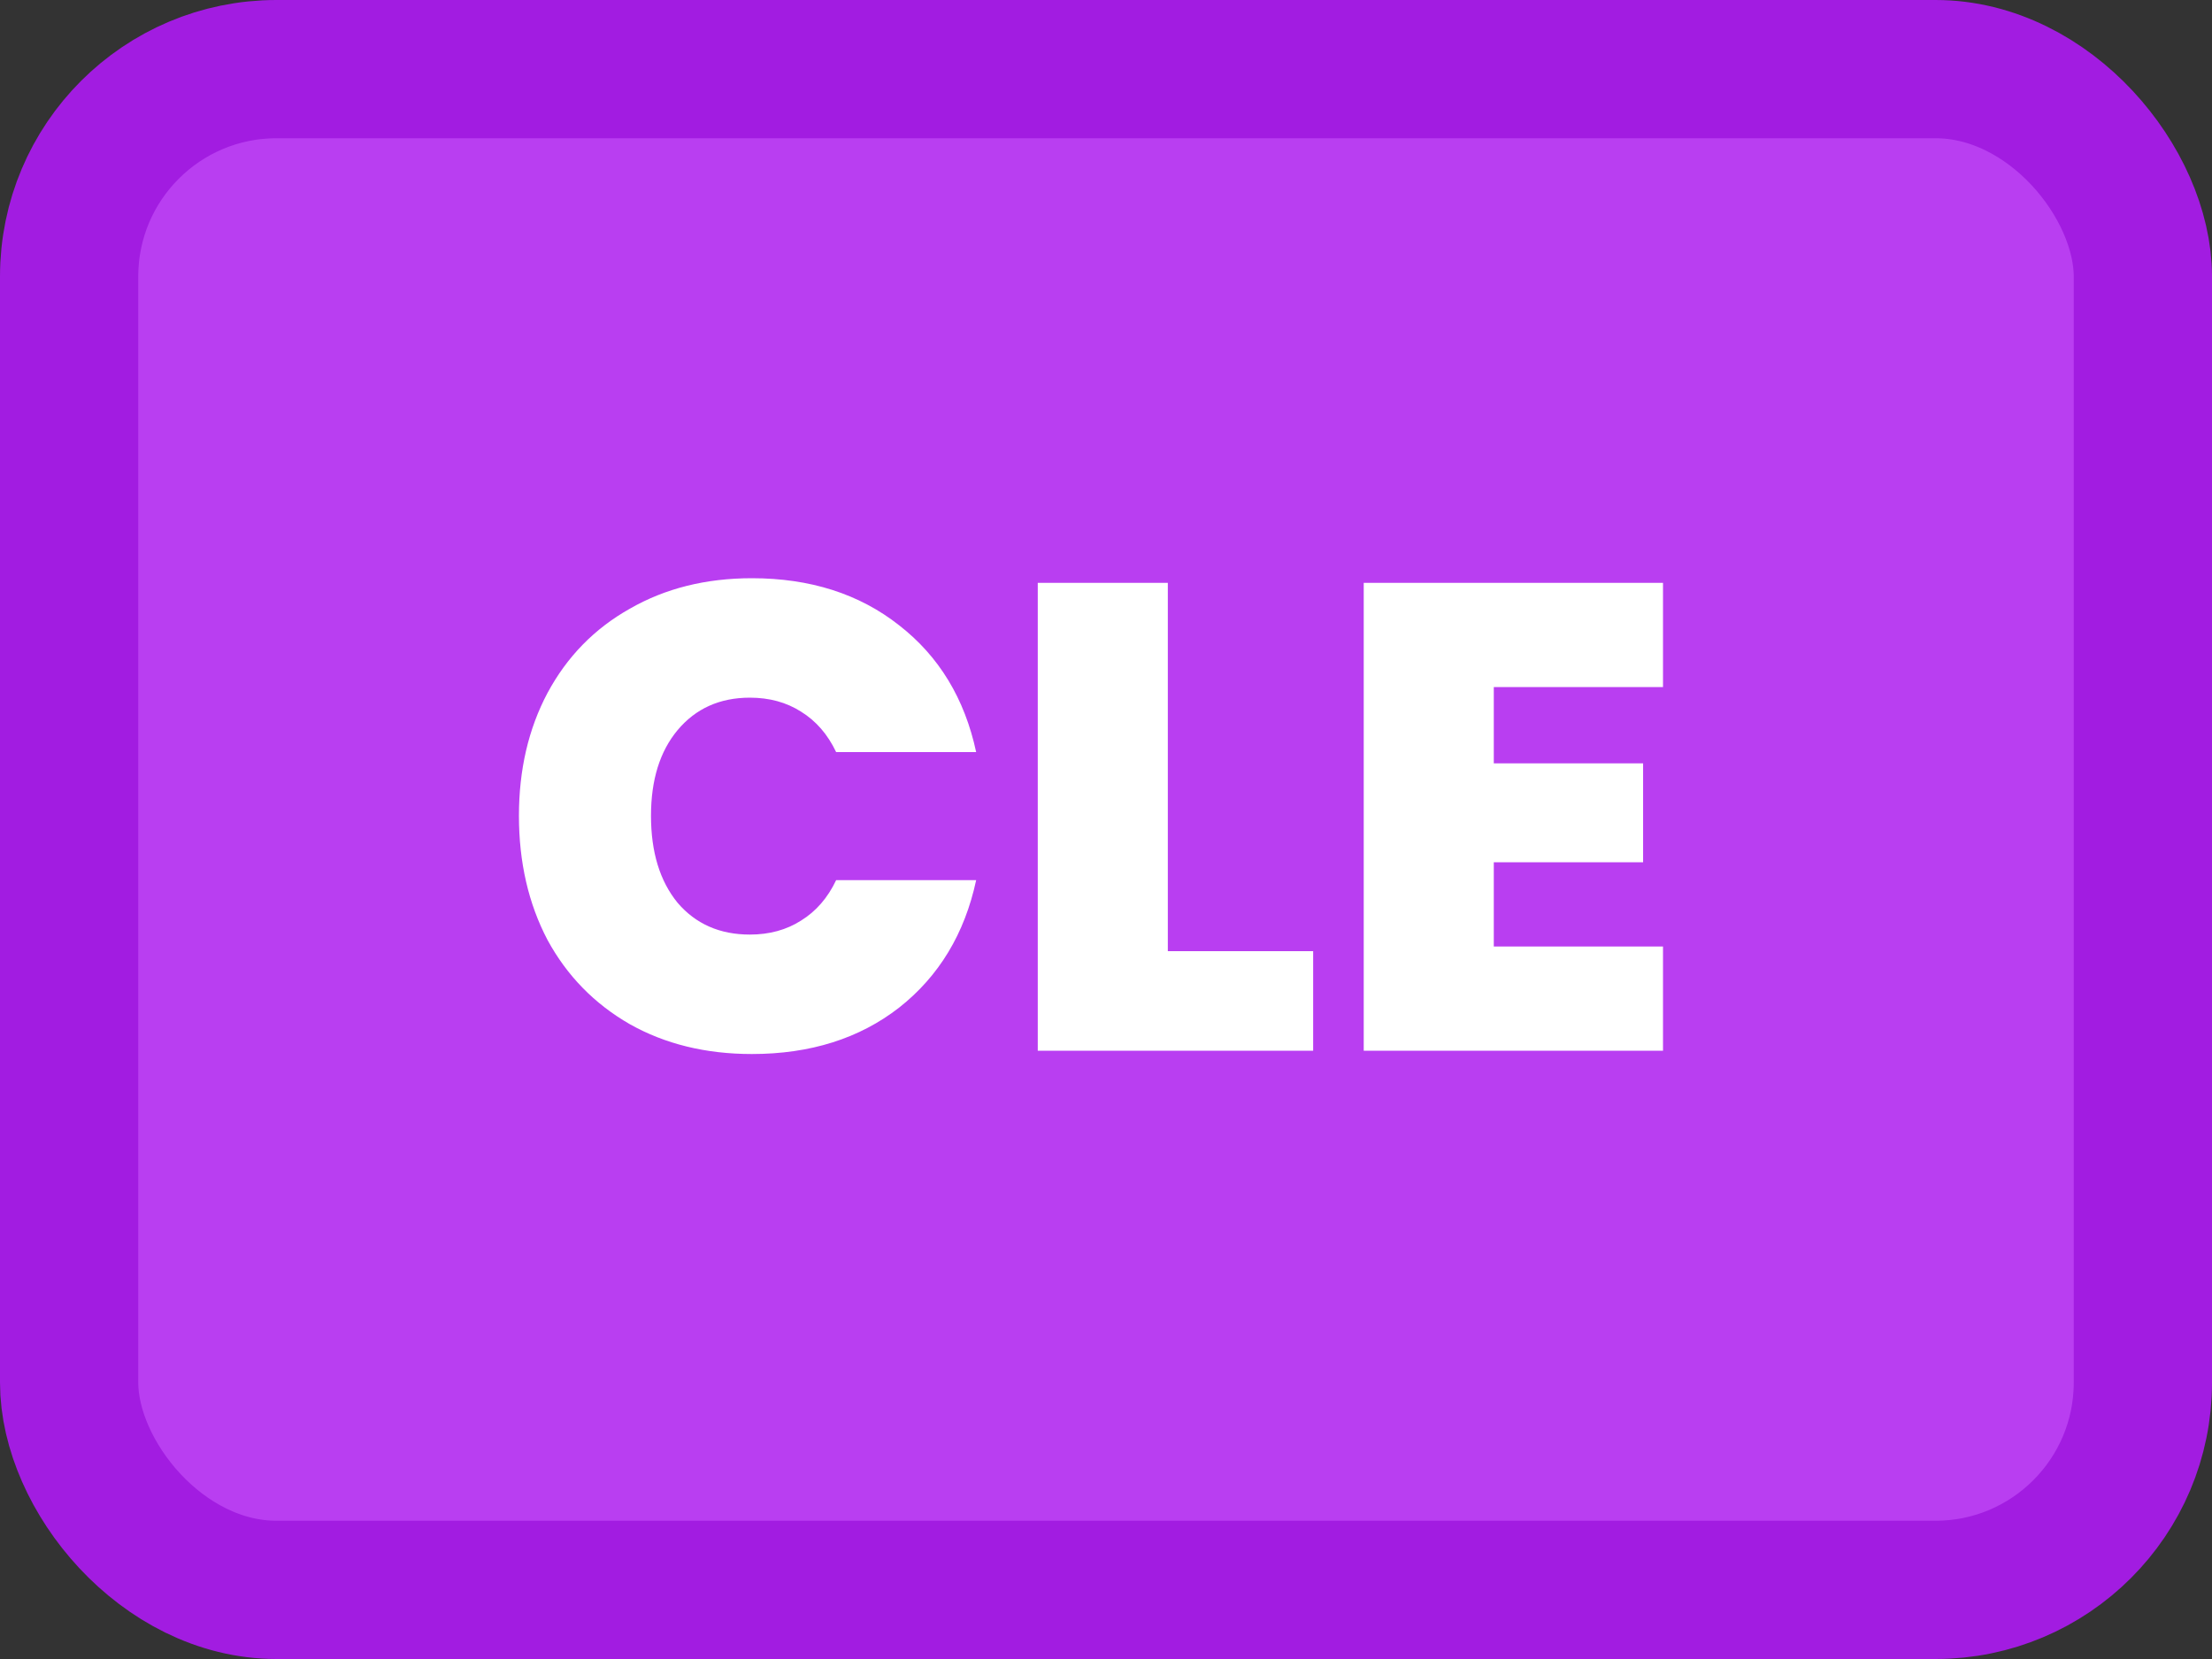 <svg width="80" height="60" viewBox="0 0 80 60" fill="none" xmlns="http://www.w3.org/2000/svg">
<rect x="0" y="0" width="80" height="60" fill="#333333" stroke="none"/>
<rect x="2.5" y="2.5" width="75" height="55" rx="7.5" fill="#B93EF1" stroke="#A21CE1" stroke-width="5"/>
<path d="M18.768 29.504C18.768 27.84 19.112 26.36 19.8 25.064C20.504 23.752 21.496 22.736 22.776 22.016C24.056 21.28 25.528 20.912 27.192 20.912C29.304 20.912 31.08 21.48 32.52 22.616C33.96 23.736 34.888 25.264 35.304 27.2H30.24C29.936 26.56 29.512 26.072 28.968 25.736C28.44 25.4 27.824 25.232 27.12 25.232C26.032 25.232 25.16 25.624 24.504 26.408C23.864 27.176 23.544 28.208 23.544 29.504C23.544 30.816 23.864 31.864 24.504 32.648C25.16 33.416 26.032 33.8 27.12 33.8C27.824 33.8 28.44 33.632 28.968 33.296C29.512 32.96 29.936 32.472 30.24 31.832H35.304C34.888 33.768 33.96 35.304 32.52 36.44C31.08 37.56 29.304 38.12 27.192 38.12C25.528 38.12 24.056 37.76 22.776 37.04C21.496 36.304 20.504 35.288 19.8 33.992C19.112 32.68 18.768 31.184 18.768 29.504ZM42.236 34.4H47.492V38H37.532V21.08H42.236V34.4ZM54.025 24.848V27.608H59.425V31.184H54.025V34.232H60.145V38H49.321V21.08H60.145V24.848H54.025Z" fill="white"/>
</svg>
